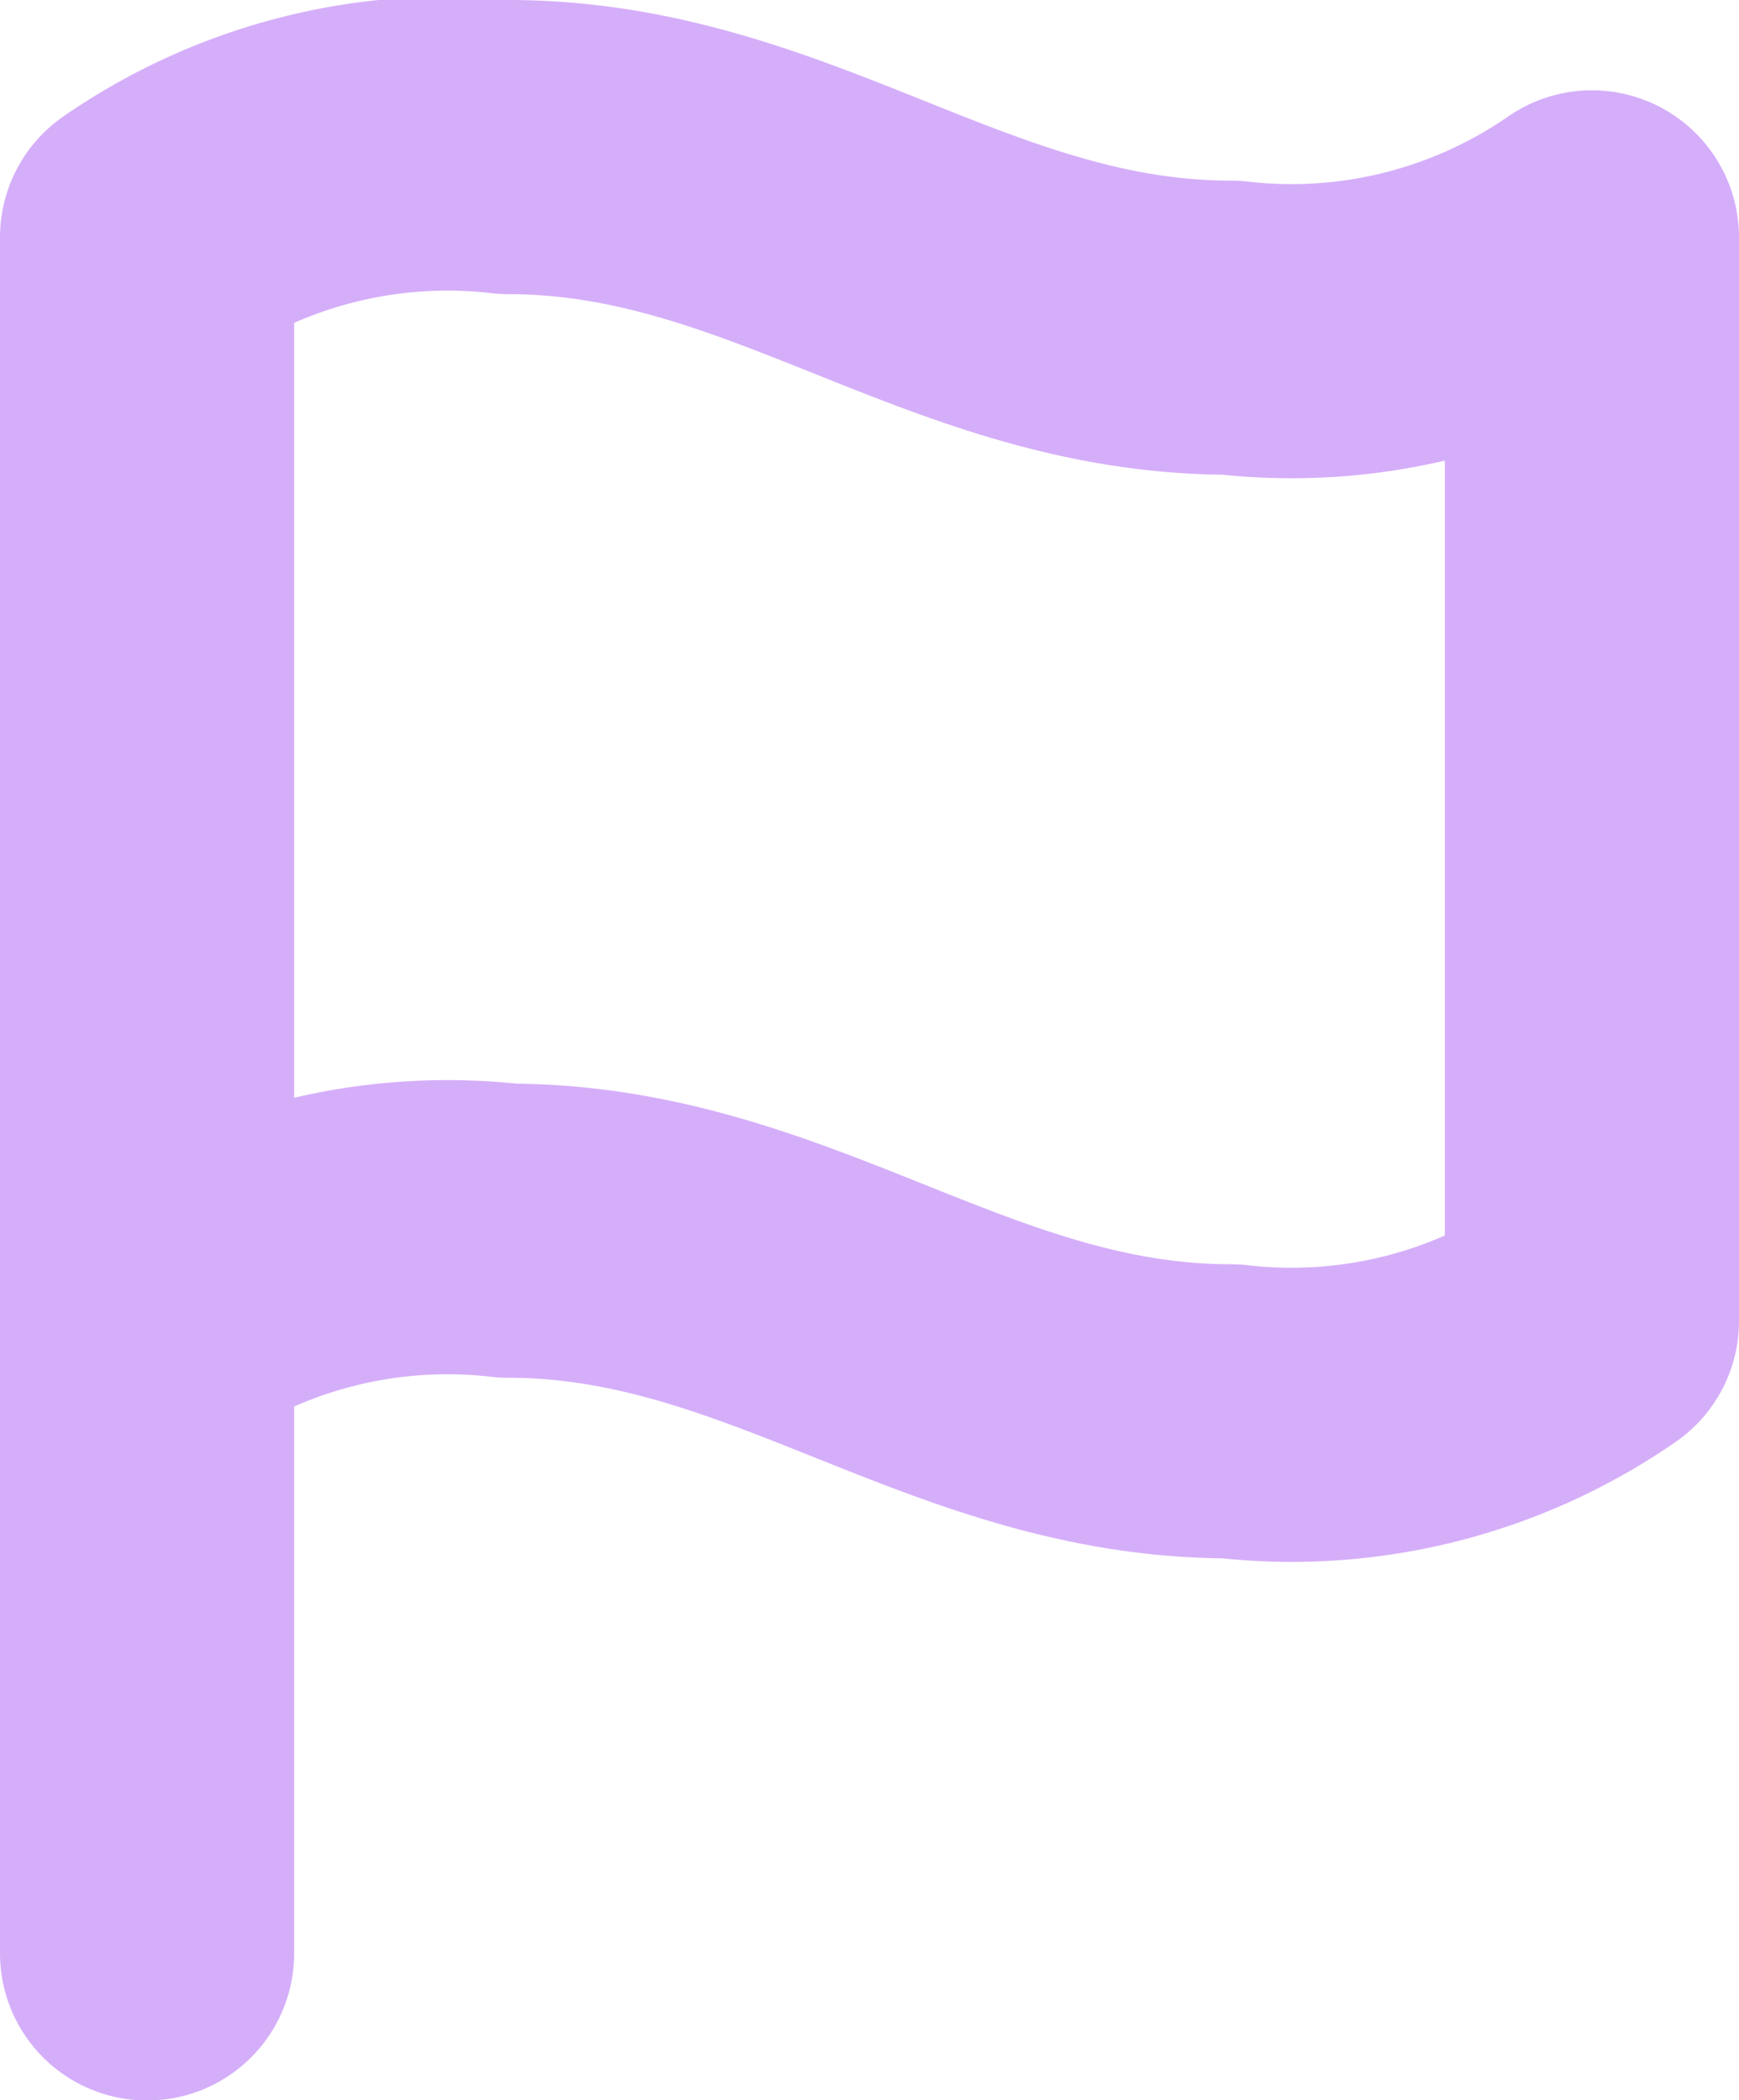 <svg xmlns="http://www.w3.org/2000/svg" width="11.824" height="14.28" viewBox="0 0 11.824 14.28"><g transform="translate(-5 -2)"><path d="M6,10.982a3.589,3.589,0,0,1,2.456-.614c1.842,0,3.07,1.228,4.912,1.228a3.589,3.589,0,0,0,2.456-.614V3.614a3.589,3.589,0,0,1-2.456.614C11.526,4.228,10.3,3,8.456,3A3.589,3.589,0,0,0,6,3.614Z" fill="none" stroke="#d5aefa" stroke-linecap="round" stroke-linejoin="round" stroke-width="2"/><path d="M6,26.8V22.5" transform="translate(0 -11.518)" fill="none" stroke="#d5aefa" stroke-linecap="round" stroke-linejoin="round" stroke-width="2"/></g></svg>